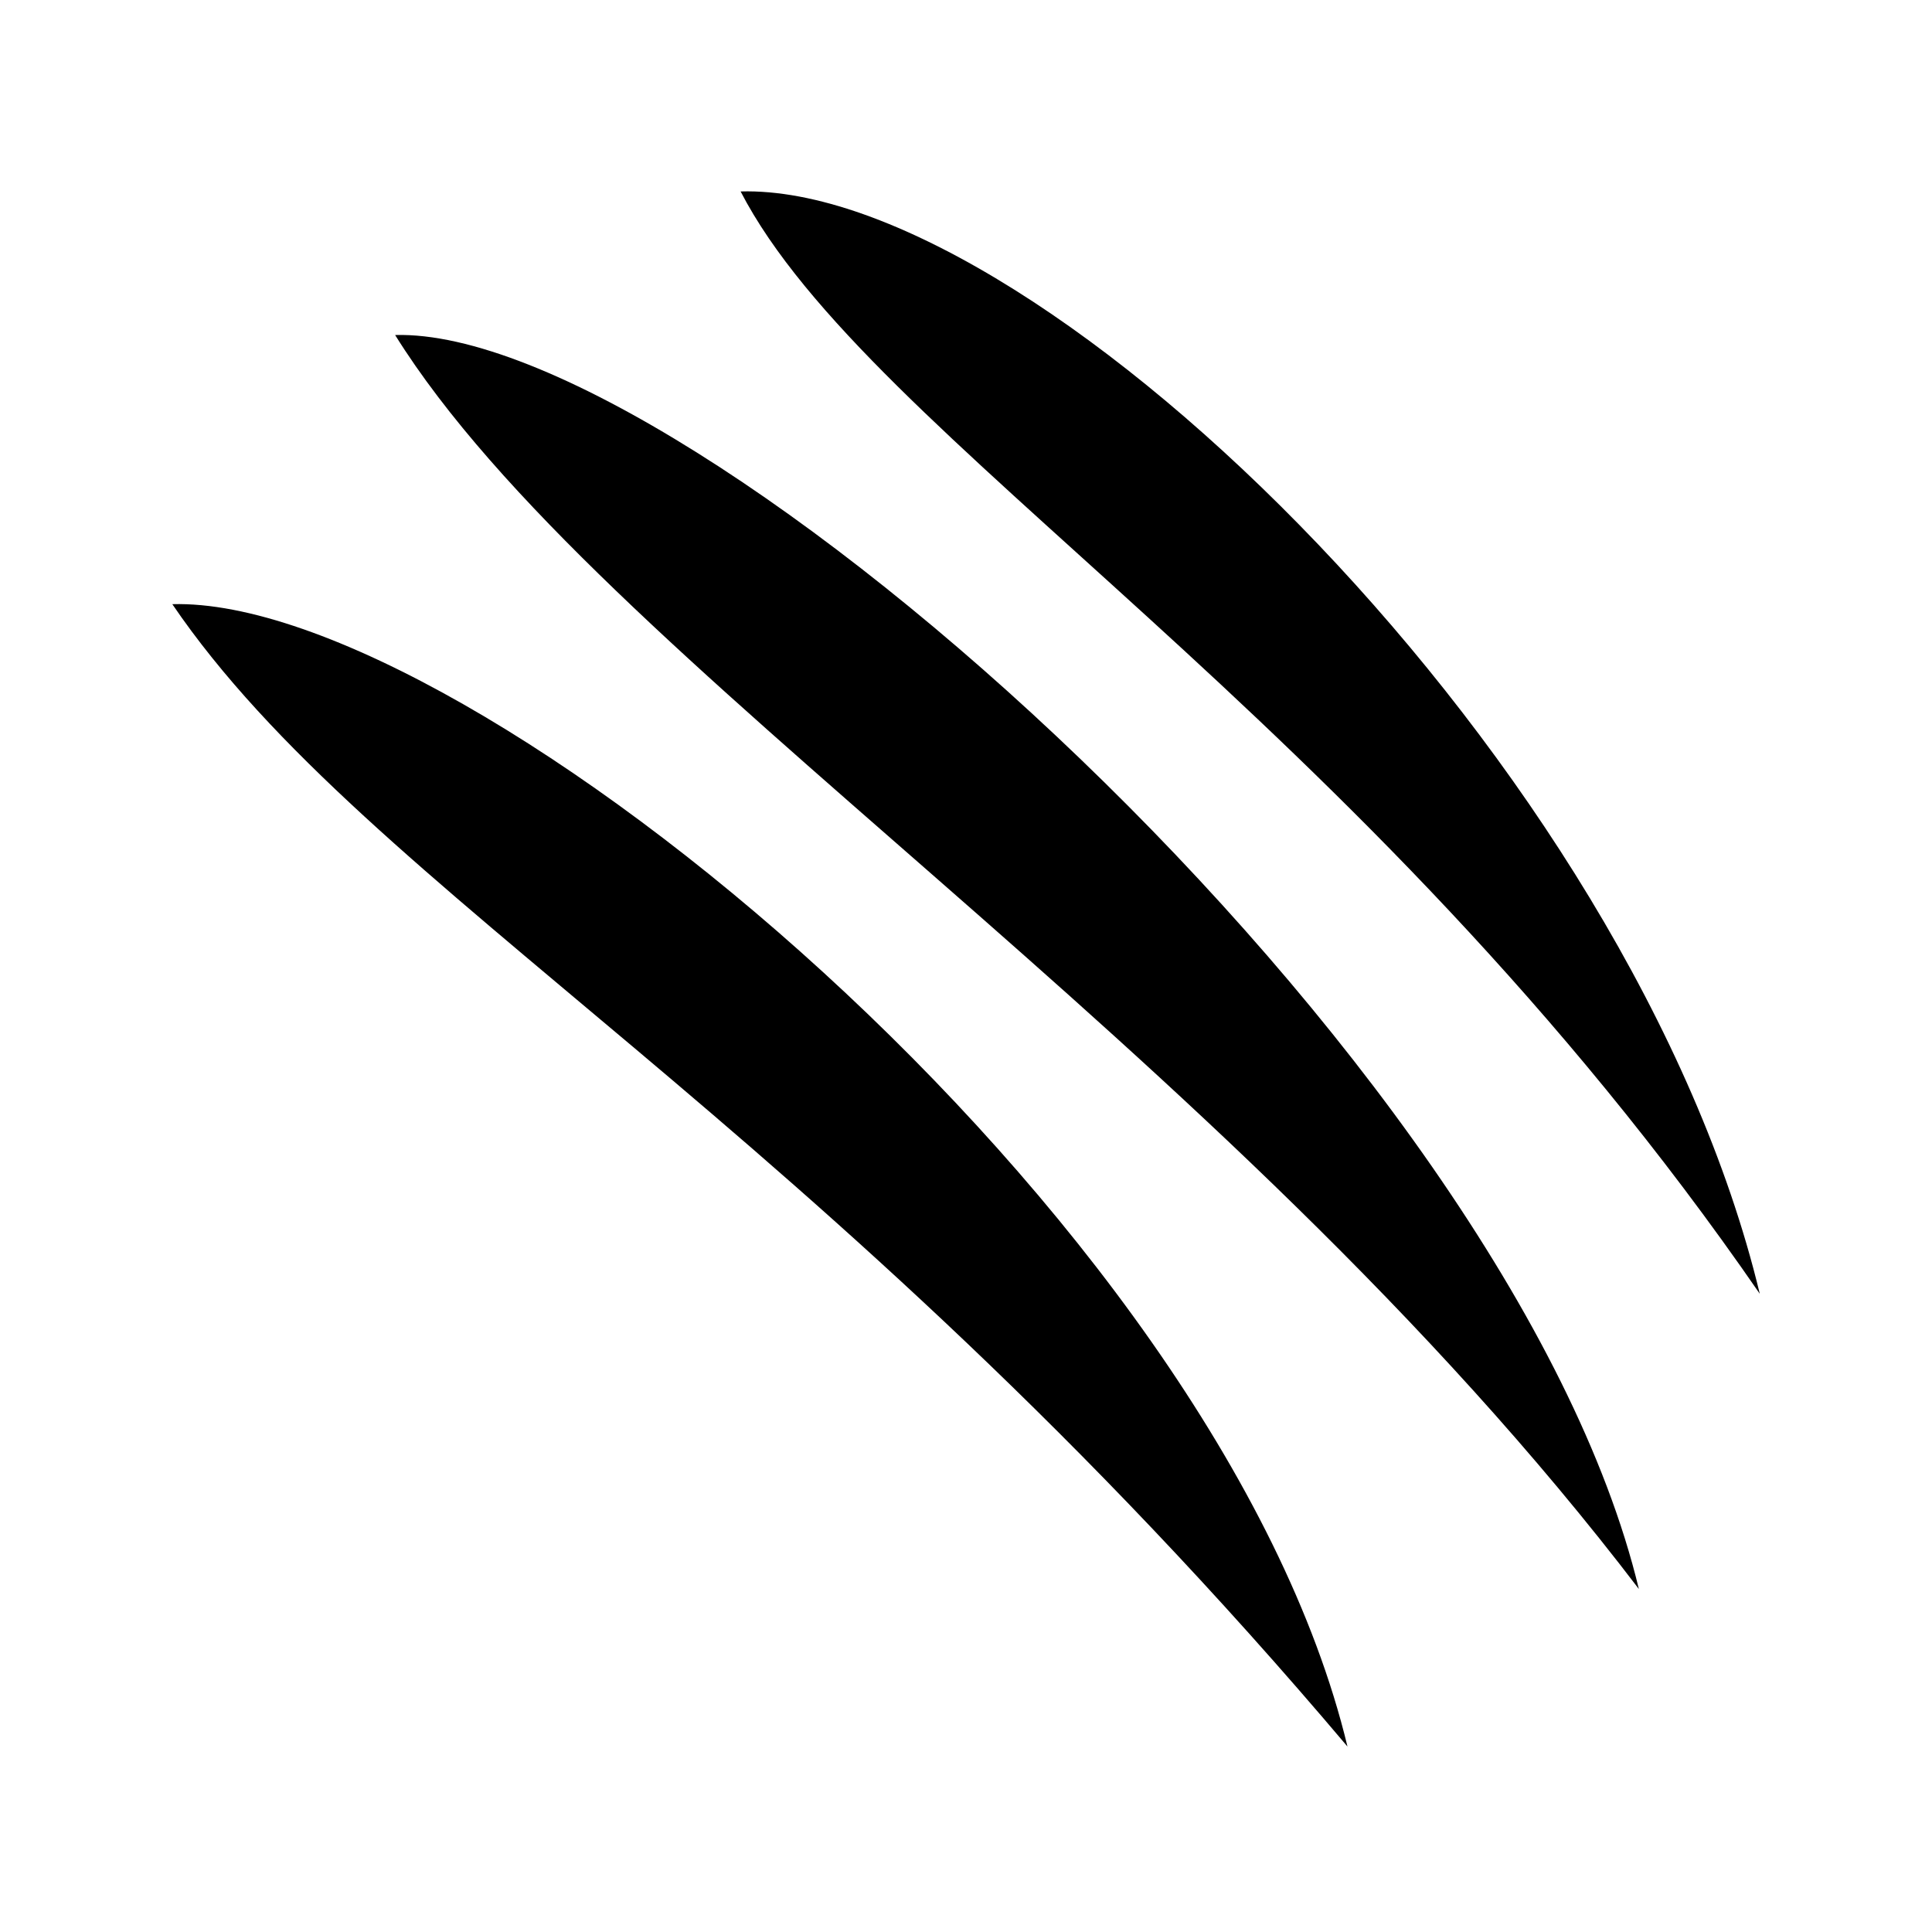 <svg xmlns="http://www.w3.org/2000/svg" width="100%" height="100%" viewBox="0 0 583.68 583.68"><path d="M225.87 57.81c-0.71-0.003-1.422 0.01-2.124 0.03 38.633 74.657 186.967 157.52 307.906 333.03-38.488-159.928-215.34-332.78-305.78-333.06zM119.37 101.214c61.253 98.216 249.157 212.75 375.75 378.844C456.33 318.87 209.14 98.747 119.37 101.214z m-67.31 81.313c59.365 87.324 194.506 155.172 355.03 345.125-38.792-161.19-265.263-347.592-355.03-345.125z" /></svg>